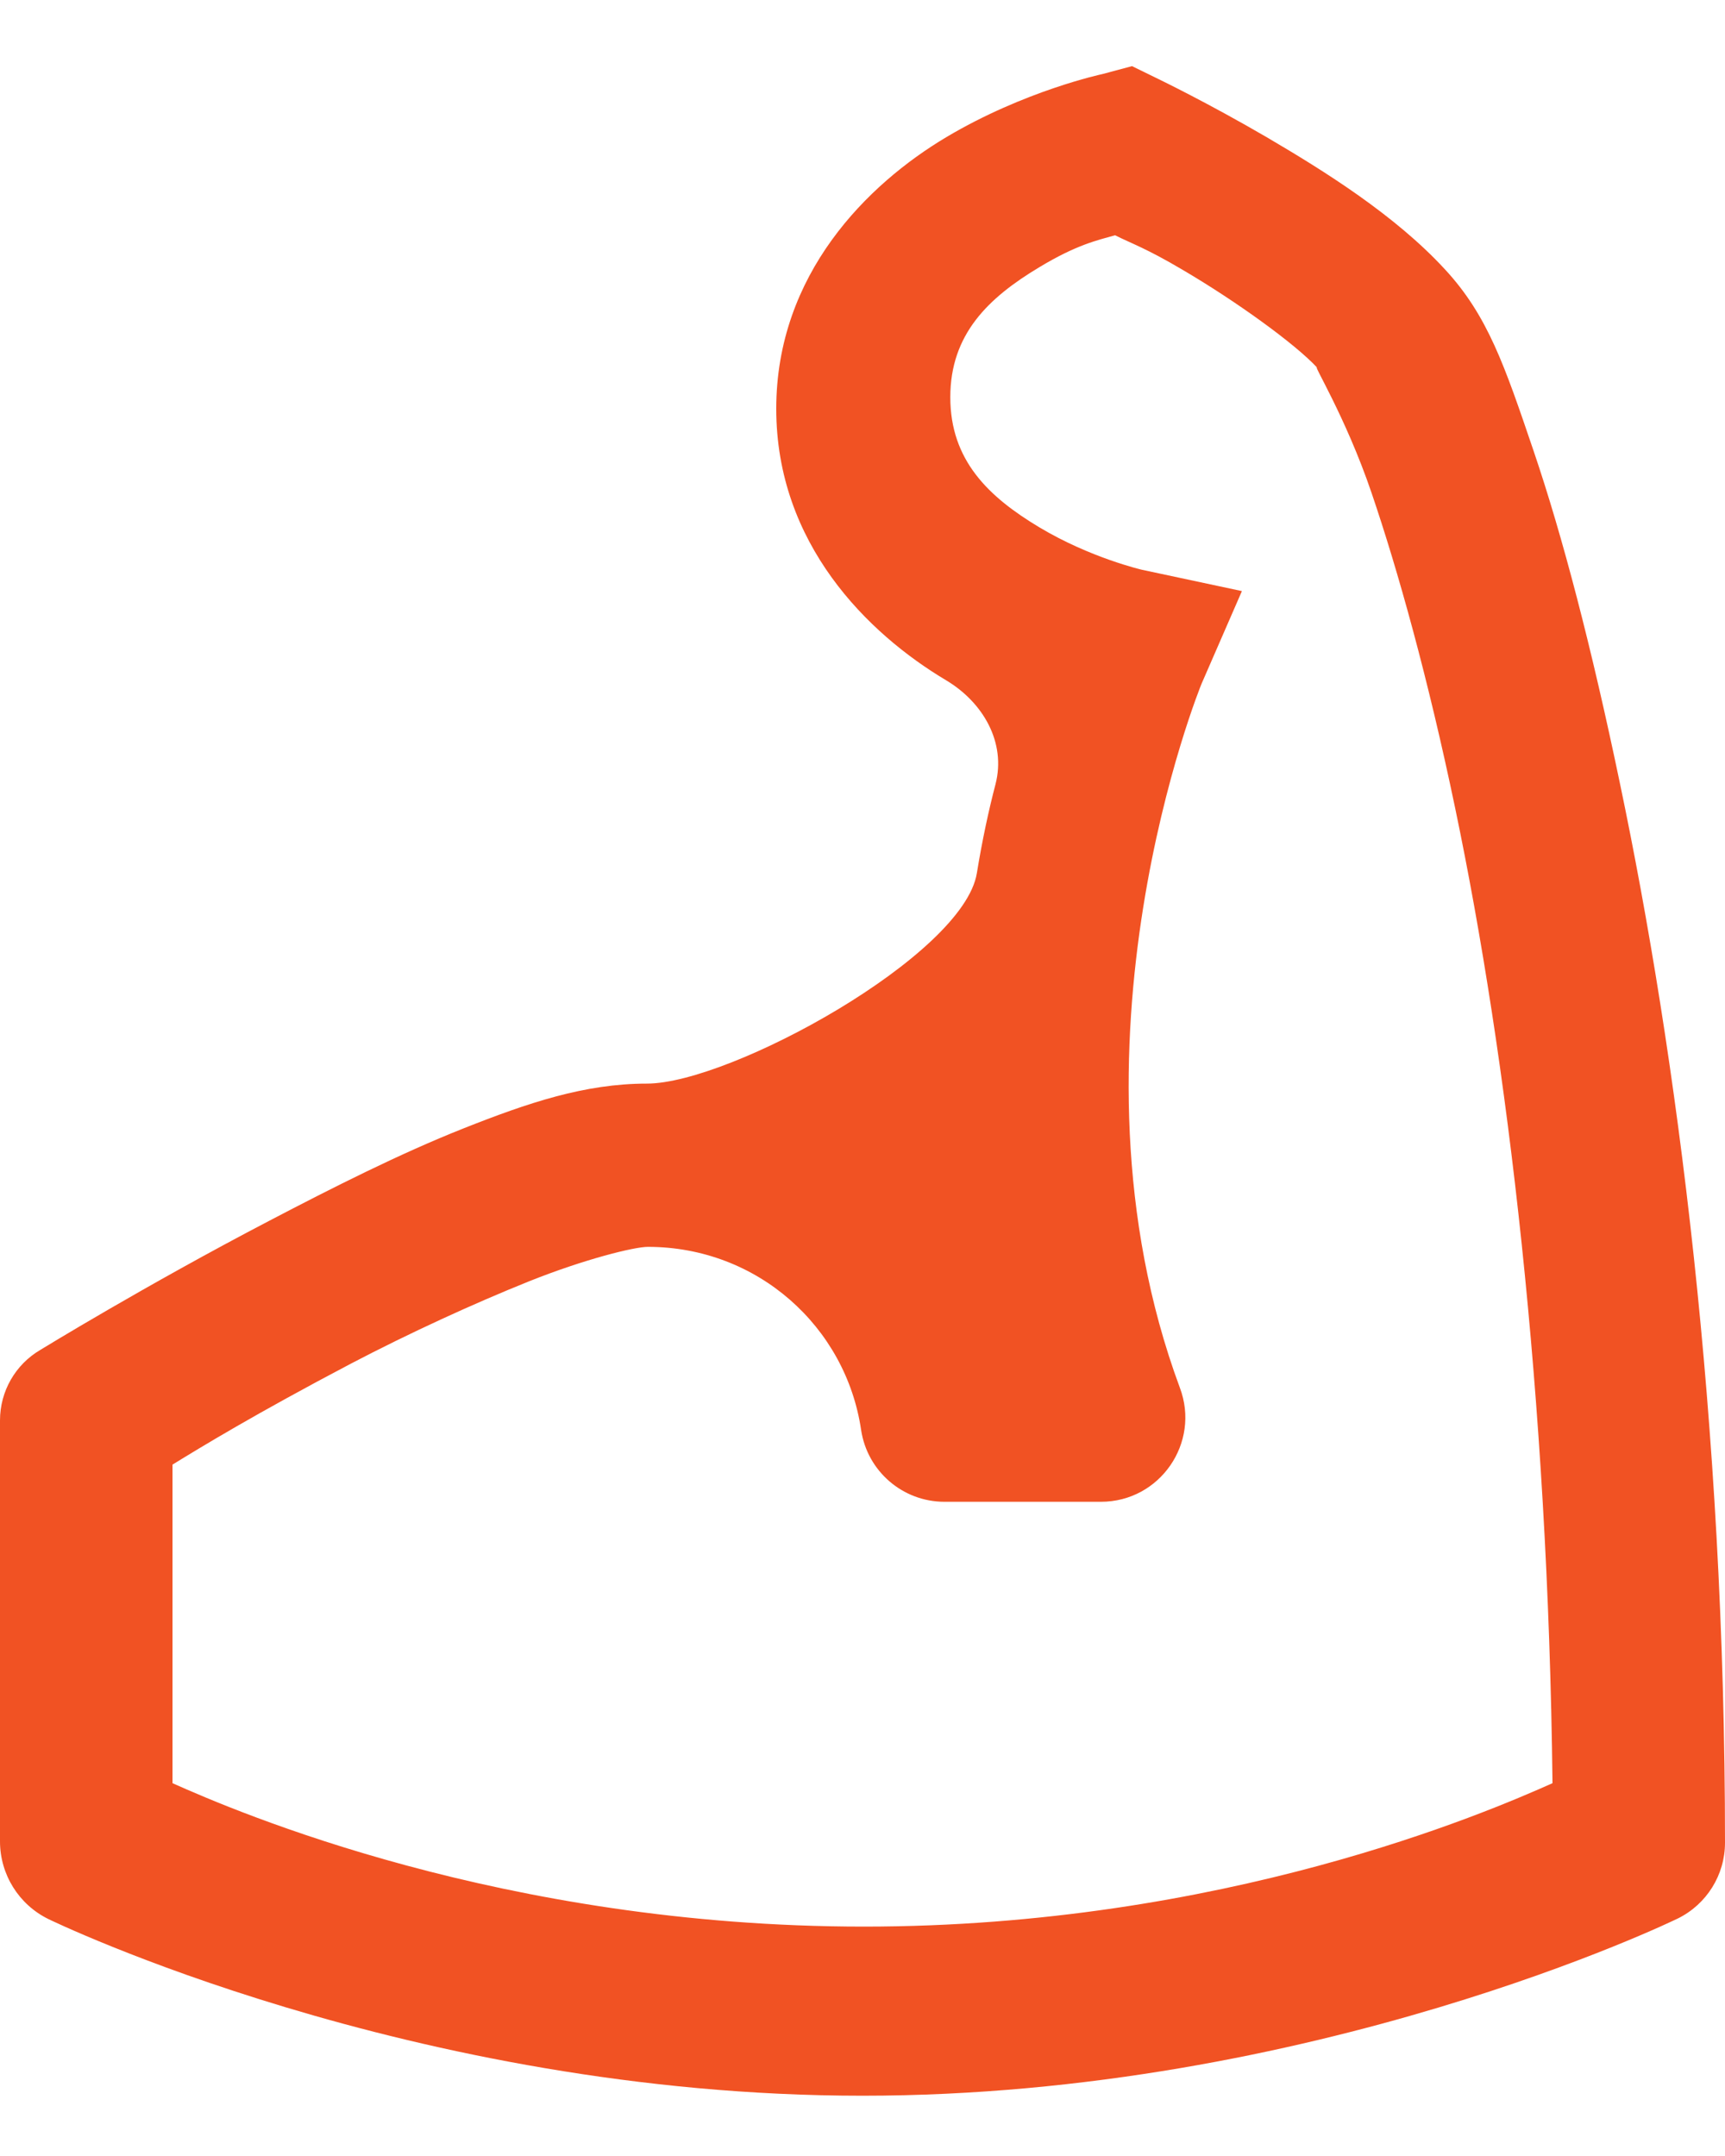<svg width="20" height="25" viewBox="0 0 20 25" fill="none" xmlns="http://www.w3.org/2000/svg">
<path fill-rule="evenodd" clip-rule="evenodd" d="M13.125 0.767L12.781 0.859C12.781 0.859 11.879 1.05 10.969 1.592C10.059 2.135 9 3.178 9 4.74C9 6.303 10.059 7.346 10.969 7.888C11.399 8.145 11.667 8.61 11.542 9.094C11.464 9.392 11.389 9.737 11.326 10.124C11.172 11.079 8.467 12.565 7.5 12.565C6.777 12.565 6.117 12.79 5.375 13.084C4.633 13.378 3.848 13.776 3.125 14.154C1.684 14.906 0.469 15.652 0.469 15.652C0.178 15.822 0 16.133 0 16.47V21.352C0 21.735 0.218 22.085 0.562 22.253C0.562 22.253 4.762 24.301 10 24.301C15.232 24.301 19.427 22.258 19.438 22.253C19.438 22.253 19.438 22.253 19.438 22.253L19.451 22.247C19.787 22.082 20 21.741 20 21.367C20 16.477 19.441 12.228 18.781 9.08C18.453 7.506 18.117 6.219 17.781 5.229C17.445 4.24 17.25 3.659 16.75 3.12C16.176 2.498 15.367 1.99 14.688 1.592C14.008 1.195 13.438 0.92 13.438 0.92L13.125 0.767ZM12.928 2.728C13.119 2.824 13.288 2.878 13.71 3.128C14.321 3.486 15.018 3.987 15.276 4.268C15.194 4.179 15.597 4.818 15.902 5.715C16.207 6.611 16.556 7.858 16.873 9.378C17.476 12.265 17.949 16.201 18 20.677C17.241 21.016 14.176 22.34 10.016 22.34C5.828 22.34 2.732 21.004 2 20.677V16.983C2.325 16.783 2.955 16.398 4.067 15.813C4.751 15.455 5.491 15.116 6.133 14.858C6.775 14.601 7.354 14.458 7.511 14.458C8.783 14.458 9.808 15.386 9.984 16.582C10.056 17.06 10.467 17.414 10.95 17.414H12.765C13.448 17.414 13.921 16.73 13.679 16.09C12.211 12.13 13.93 7.931 13.93 7.931L14.399 6.854L13.241 6.607C13.241 6.607 12.642 6.469 12.051 6.115C11.46 5.761 11.018 5.337 11.018 4.606C11.018 3.875 11.46 3.452 12.051 3.098C12.485 2.836 12.724 2.786 12.928 2.728Z" fill="#F15223"/>
</svg>
